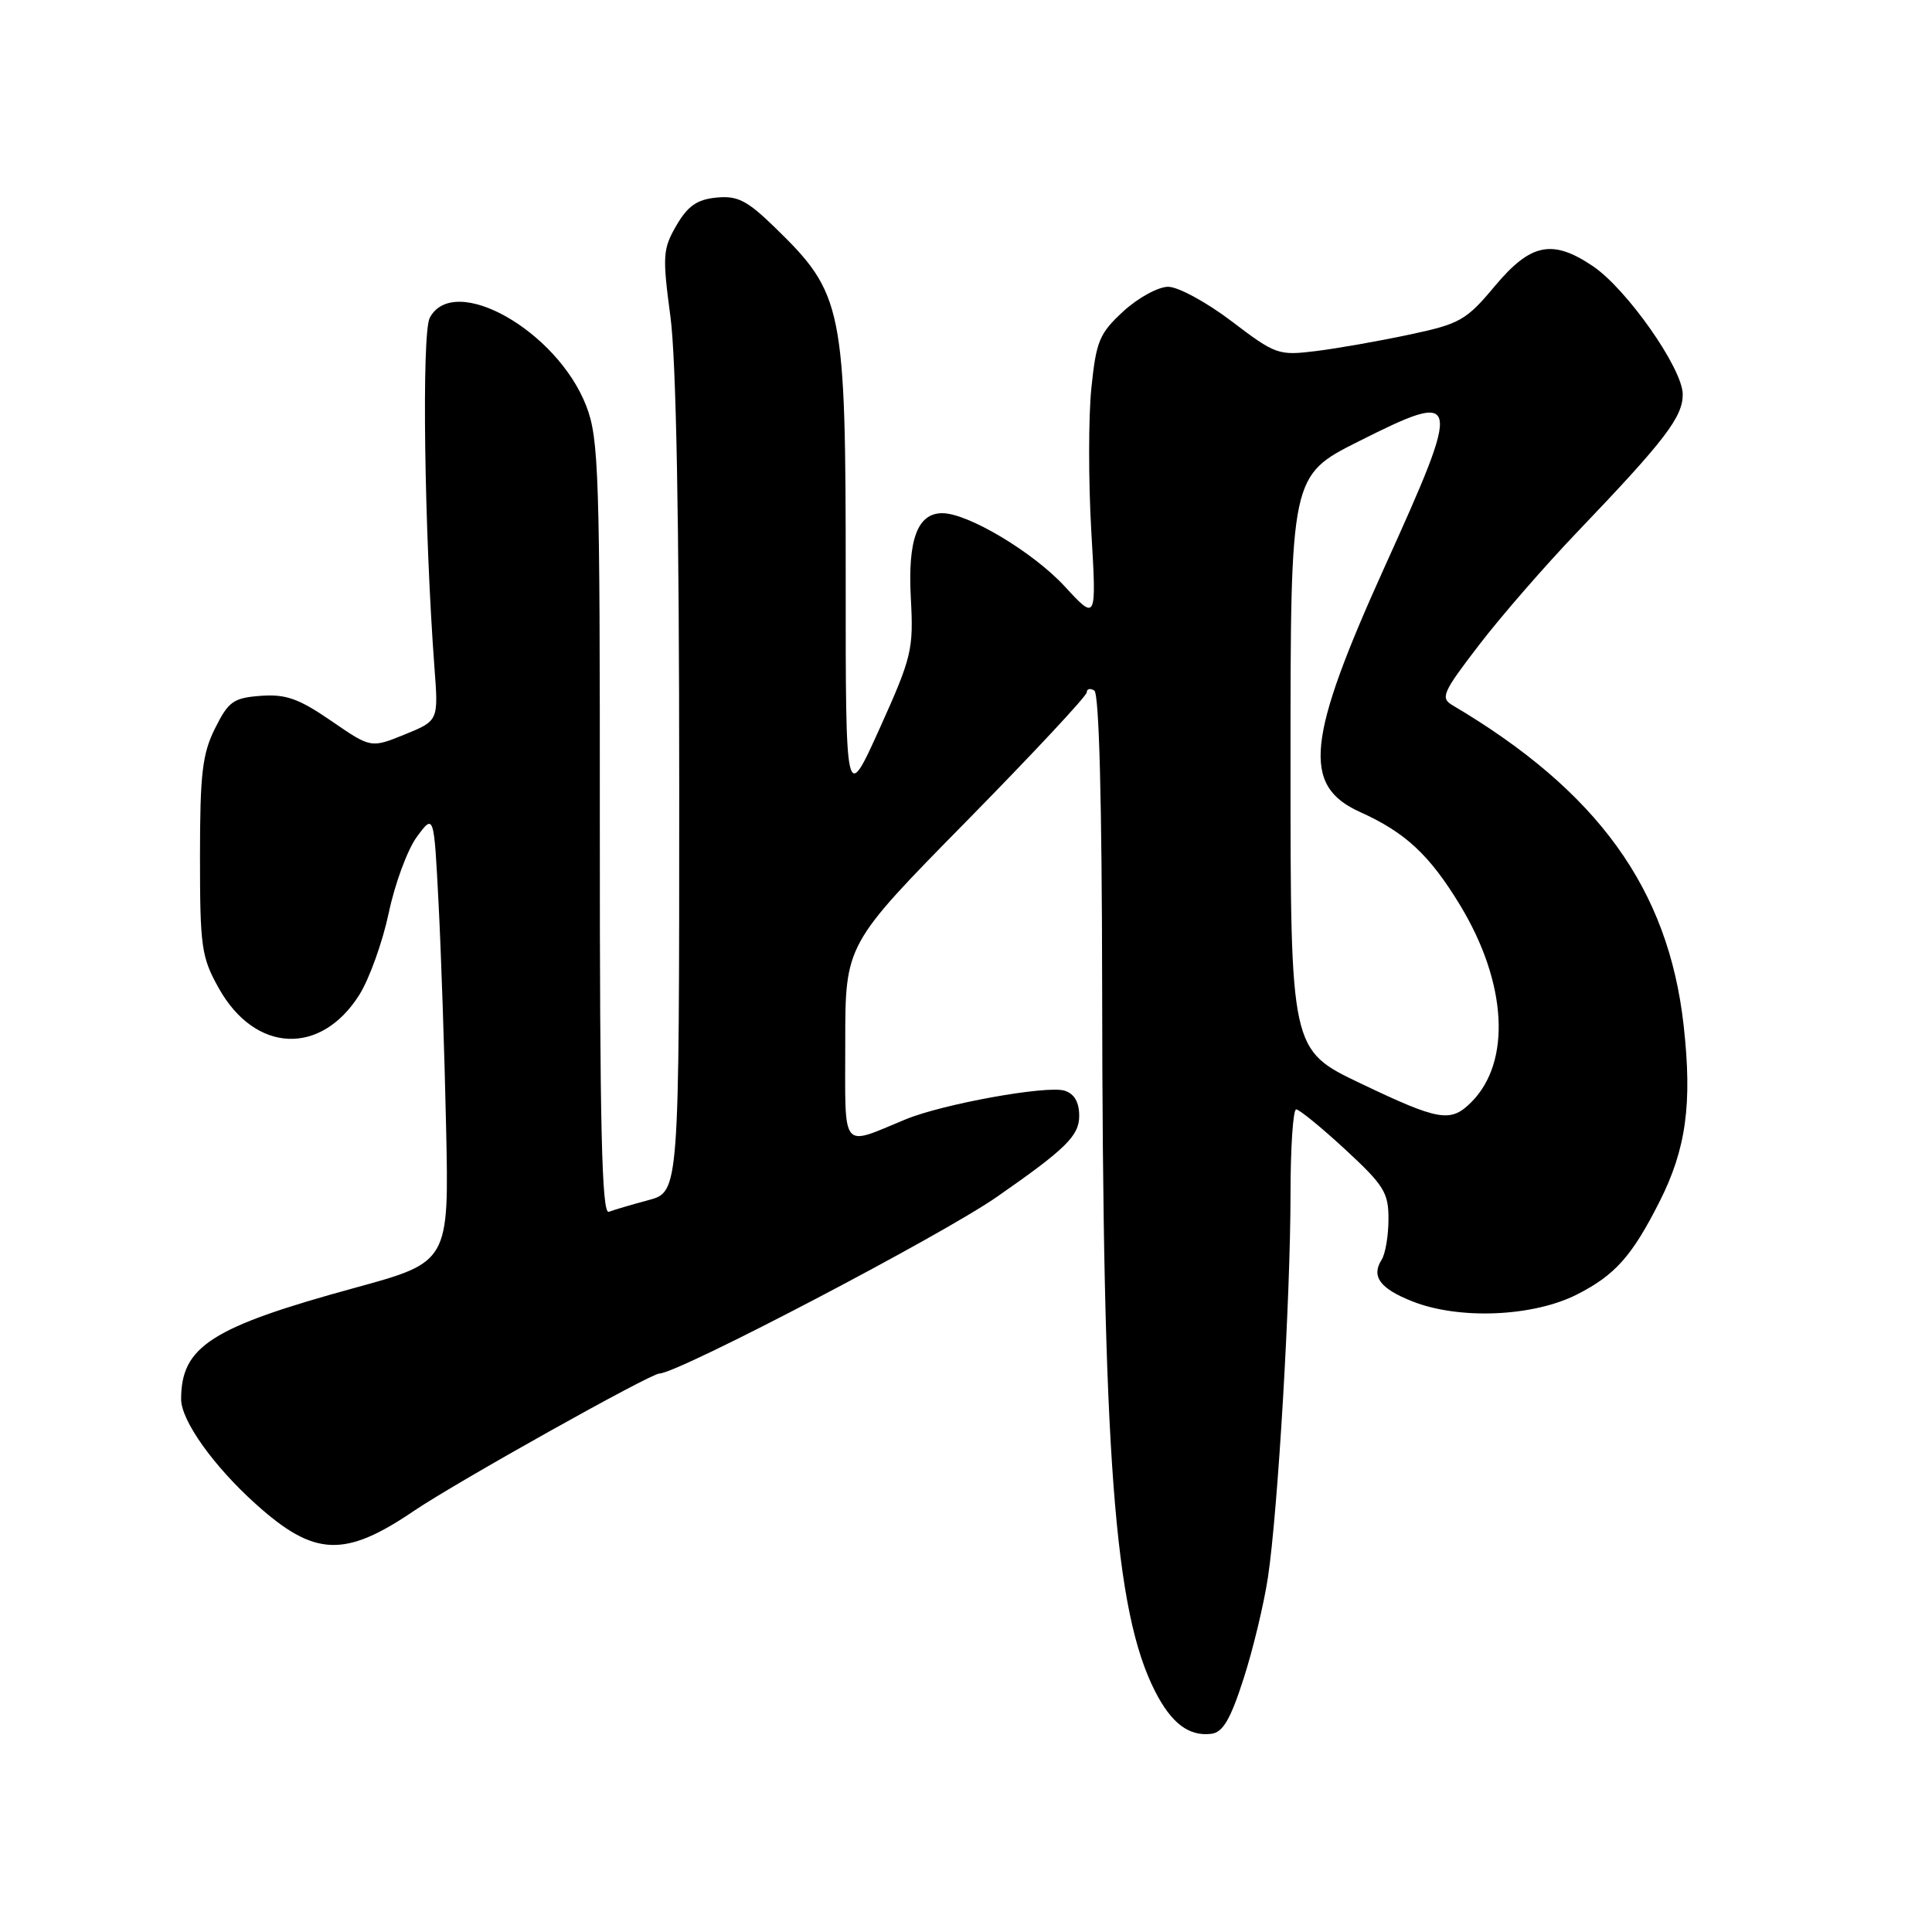 <?xml version="1.0" encoding="UTF-8" standalone="no"?>
<!DOCTYPE svg PUBLIC "-//W3C//DTD SVG 1.1//EN" "http://www.w3.org/Graphics/SVG/1.1/DTD/svg11.dtd" >
<svg xmlns="http://www.w3.org/2000/svg" xmlns:xlink="http://www.w3.org/1999/xlink" version="1.1" viewBox="0 0 256 256">
 <g >
 <path fill="currentColor"
d=" M 164.76 222.50 C 166.01 218.65 167.47 212.57 168.01 209.00 C 169.33 200.20 170.99 172.06 171.00 158.25 C 171.00 152.06 171.34 147.00 171.75 147.00 C 172.16 147.00 175.09 149.39 178.25 152.31 C 183.39 157.06 184.00 158.04 183.98 161.56 C 183.98 163.73 183.57 166.13 183.08 166.91 C 181.67 169.13 182.83 170.72 187.10 172.42 C 193.27 174.89 203.10 174.49 208.95 171.53 C 214.00 168.96 216.24 166.45 219.87 159.28 C 223.43 152.26 224.25 146.25 223.09 135.86 C 221.07 117.78 211.71 104.82 192.45 93.44 C 190.83 92.48 191.16 91.74 196.00 85.44 C 198.93 81.62 204.78 74.90 208.99 70.50 C 220.66 58.30 223.00 55.23 222.97 52.22 C 222.92 48.78 215.56 38.30 211.07 35.27 C 205.70 31.65 202.83 32.23 198.08 37.90 C 194.28 42.45 193.45 42.92 186.74 44.34 C 182.76 45.19 177.19 46.17 174.36 46.52 C 169.41 47.13 169.02 47.00 163.21 42.58 C 159.90 40.06 156.11 38.00 154.79 38.00 C 153.47 38.00 150.80 39.46 148.85 41.25 C 145.67 44.18 145.25 45.19 144.61 51.45 C 144.22 55.27 144.22 63.78 144.60 70.34 C 145.30 82.28 145.30 82.28 141.07 77.69 C 136.89 73.16 128.26 68.00 124.86 68.00 C 121.57 68.00 120.27 71.50 120.69 79.26 C 121.06 86.09 120.82 87.06 116.57 96.50 C 112.05 106.50 112.05 106.50 112.06 76.50 C 112.07 40.64 111.72 38.94 102.72 30.18 C 98.99 26.55 97.74 25.91 94.94 26.18 C 92.37 26.43 91.14 27.28 89.63 29.87 C 87.82 32.99 87.76 33.90 88.84 41.99 C 89.60 47.71 90.00 69.24 90.00 104.32 C 90.00 157.92 90.00 157.92 85.94 159.02 C 83.70 159.62 81.33 160.32 80.67 160.57 C 79.74 160.93 79.47 149.39 79.48 109.77 C 79.50 62.68 79.35 58.12 77.69 53.81 C 73.83 43.81 60.16 36.09 56.95 42.10 C 55.86 44.13 56.22 70.41 57.57 88.50 C 58.10 95.50 58.10 95.50 53.63 97.32 C 49.15 99.14 49.15 99.14 43.89 95.52 C 39.60 92.57 37.88 91.96 34.57 92.20 C 30.94 92.47 30.28 92.93 28.50 96.50 C 26.81 99.88 26.50 102.50 26.50 113.50 C 26.50 125.51 26.69 126.84 29.00 130.96 C 33.80 139.52 42.49 139.93 47.60 131.84 C 48.94 129.72 50.69 124.83 51.51 120.97 C 52.32 117.10 54.00 112.56 55.24 110.88 C 57.50 107.82 57.50 107.82 58.11 119.66 C 58.45 126.17 58.90 139.54 59.11 149.36 C 59.50 167.23 59.50 167.23 47.00 170.65 C 28.00 175.85 24.00 178.41 24.00 185.40 C 24.00 188.23 28.28 194.25 33.89 199.29 C 41.65 206.28 45.65 206.45 54.88 200.18 C 60.40 196.44 86.19 182.00 87.37 182.00 C 89.79 182.00 124.76 163.70 132.08 158.60 C 141.24 152.23 143.00 150.49 143.00 147.87 C 143.00 146.04 142.36 144.93 141.06 144.52 C 138.75 143.79 124.97 146.27 120.00 148.32 C 111.31 151.90 112.00 152.78 112.00 138.14 C 112.00 125.15 112.00 125.15 128.00 108.88 C 136.80 99.93 144.00 92.22 144.00 91.74 C 144.00 91.27 144.45 91.16 145.00 91.50 C 145.64 91.89 146.01 106.14 146.04 130.81 C 146.10 192.92 147.65 213.51 153.05 224.10 C 155.22 228.35 157.53 230.10 160.50 229.74 C 162.03 229.56 163.04 227.84 164.76 222.50 Z  M 180.25 143.54 C 171.00 139.12 171.00 139.12 171.00 101.07 C 171.00 63.02 171.00 63.02 180.04 58.48 C 193.67 51.63 193.81 52.30 183.51 75.03 C 173.12 97.98 172.49 104.11 180.20 107.59 C 186.22 110.30 189.42 113.28 193.45 119.91 C 199.70 130.21 200.30 140.70 194.95 146.05 C 192.21 148.79 190.70 148.53 180.25 143.54 Z "/>
</g>
</svg>
